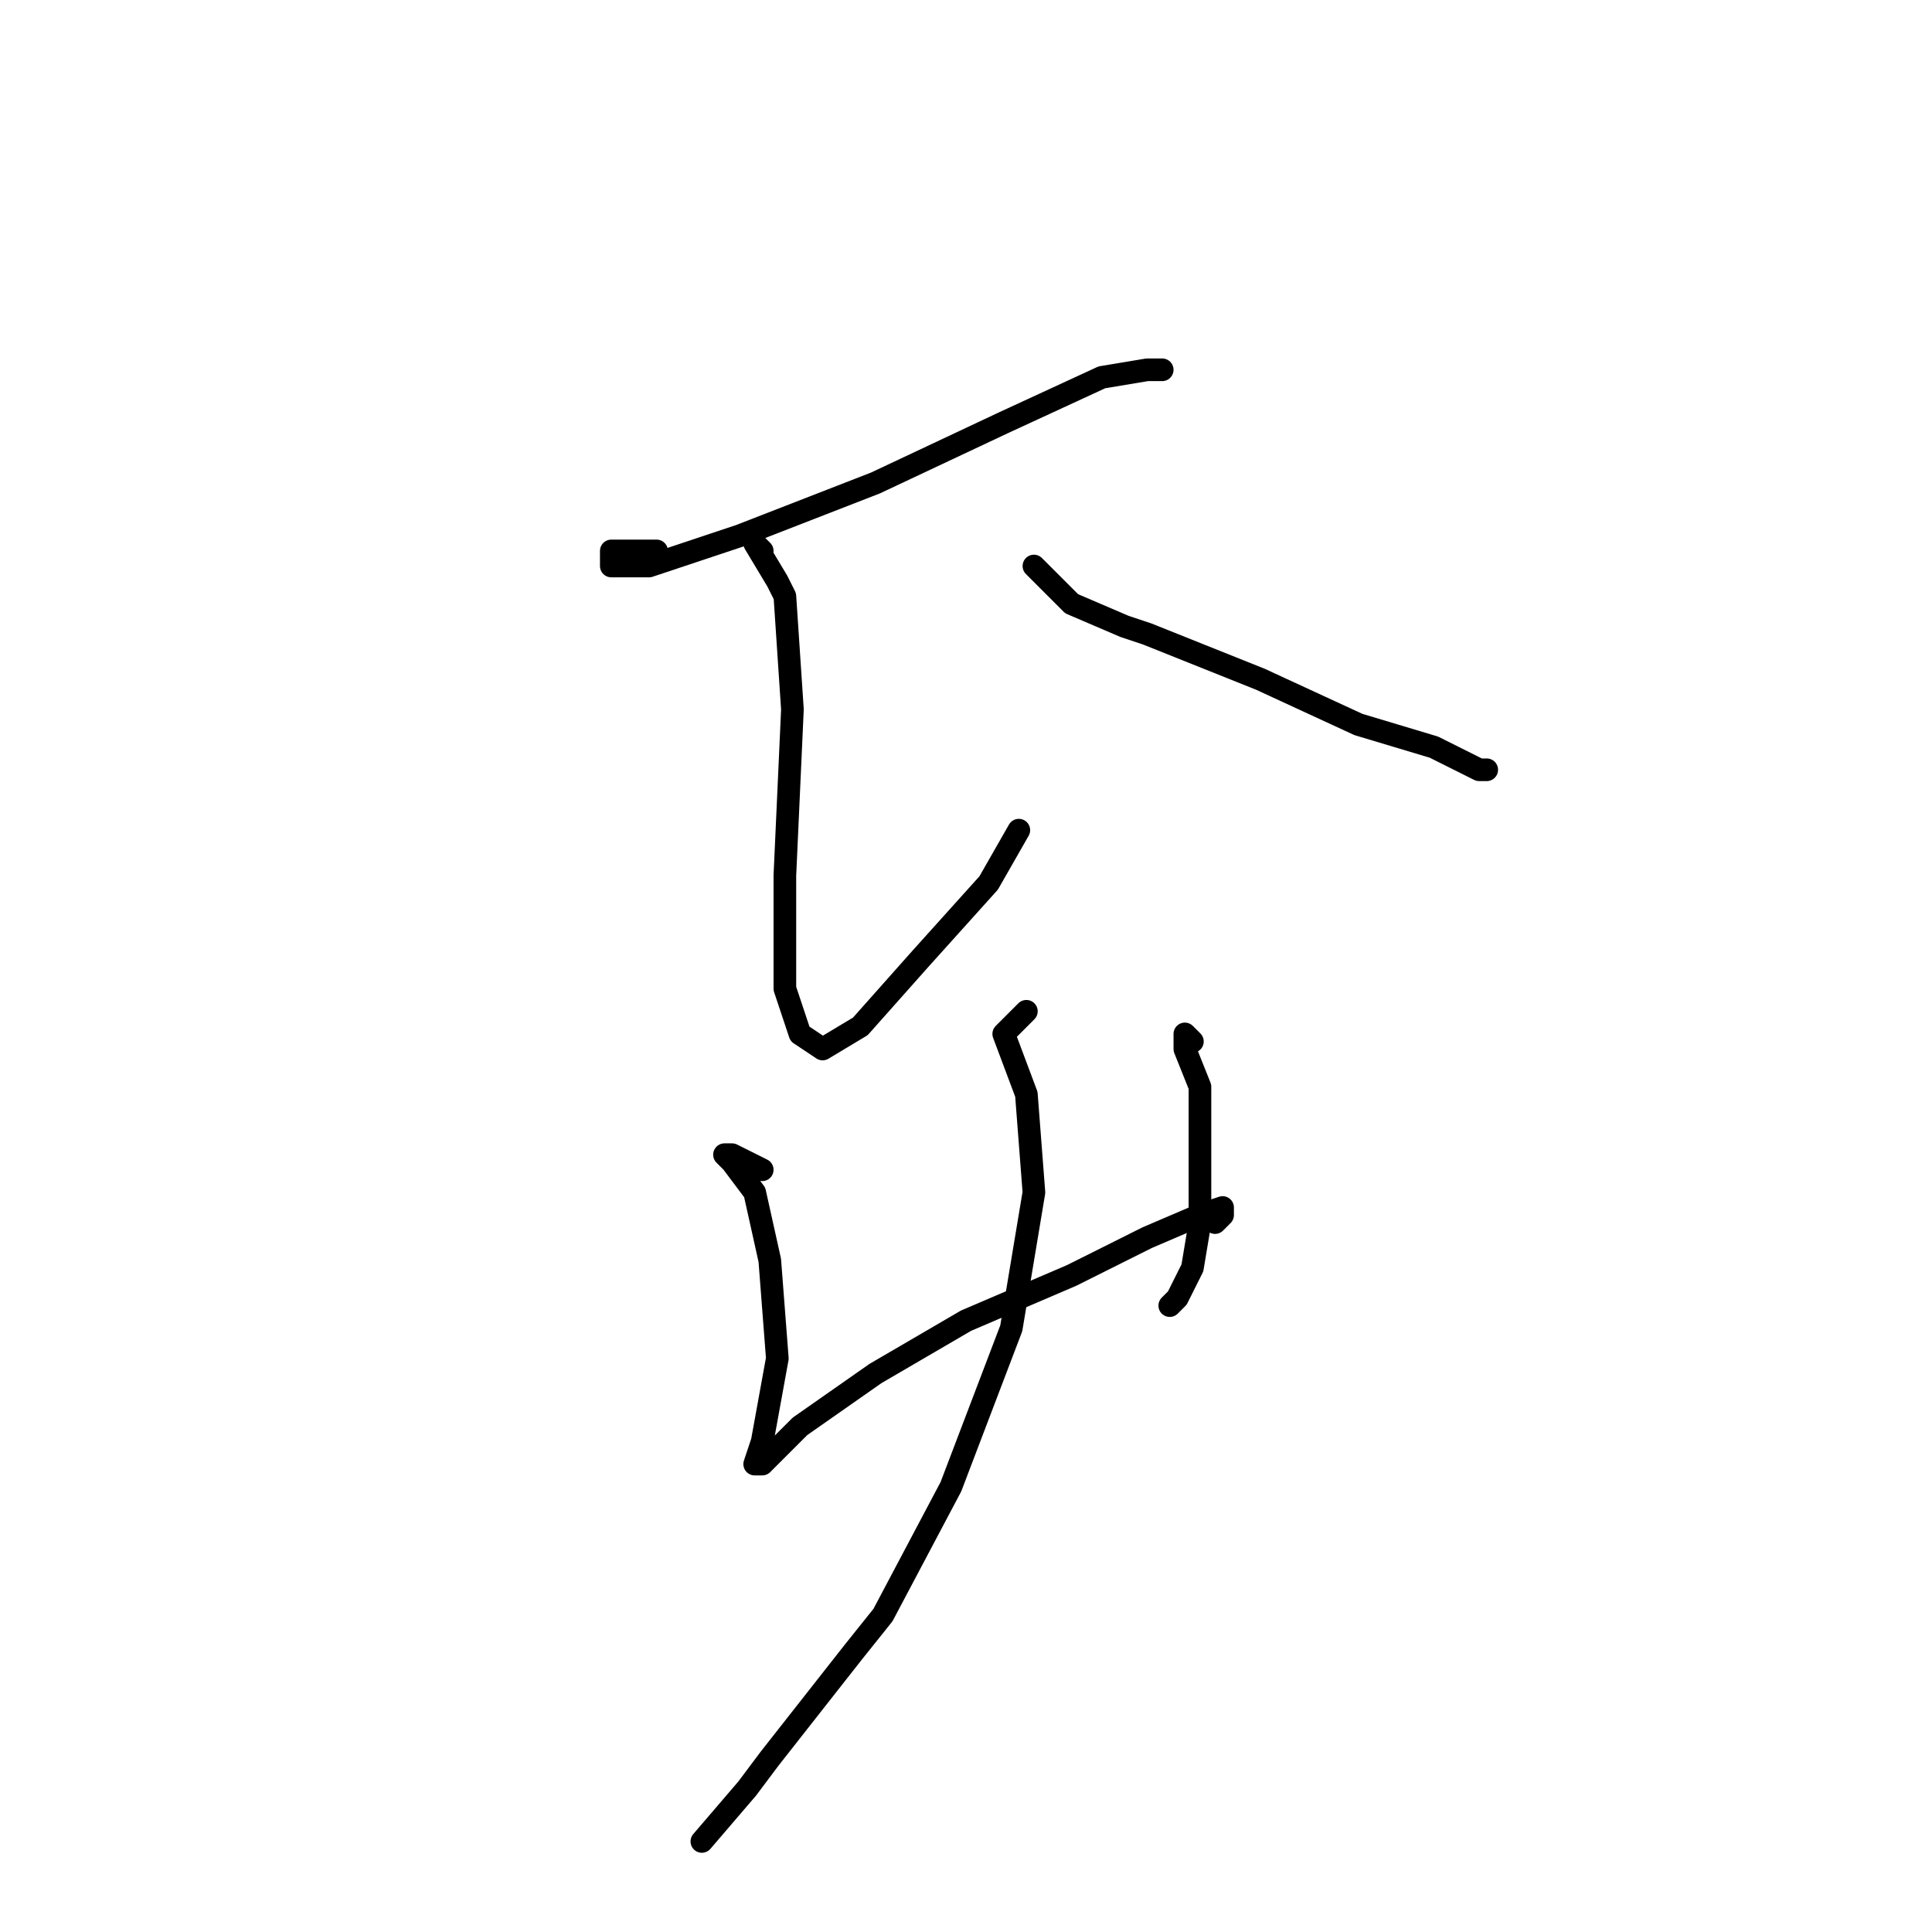 <?xml version="1.0" standalone="no"?>
    <svg width="256" height="256" xmlns="http://www.w3.org/2000/svg" version="1.1">
    <polyline stroke="black" stroke-width="3" stroke-linecap="round" fill="transparent" stroke-linejoin="round" points="87 73 81 73 81 74 81 75 84 75 86 75 98 71 116 64 133 56 146 50 152 49 154 49 154 49 " />
        <polyline stroke="black" stroke-width="3" stroke-linecap="round" fill="transparent" stroke-linejoin="round" points="101 73 100 72 103 77 104 79 105 94 104 116 104 131 106 137 109 139 114 136 122 127 131 117 135 110 135 110 " />
        <polyline stroke="black" stroke-width="3" stroke-linecap="round" fill="transparent" stroke-linejoin="round" points="139 77 137 75 142 80 149 83 152 84 167 90 180 96 190 99 196 102 197 102 197 102 " />
        <polyline stroke="black" stroke-width="3" stroke-linecap="round" fill="transparent" stroke-linejoin="round" points="101 155 97 153 96 153 97 154 100 158 102 167 103 180 101 191 100 194 101 194 106 189 116 182 128 175 142 169 152 164 159 161 162 160 162 161 161 162 161 162 " />
        <polyline stroke="black" stroke-width="3" stroke-linecap="round" fill="transparent" stroke-linejoin="round" points="158 138 157 137 157 139 159 144 159 152 159 160 159 162 158 168 156 172 155 173 155 173 " />
        <polyline stroke="black" stroke-width="3" stroke-linecap="round" fill="transparent" stroke-linejoin="round" points="136 134 133 137 136 145 137 158 134 176 126 197 117 214 113 219 102 233 99 237 93 244 93 244 " />
        </svg>